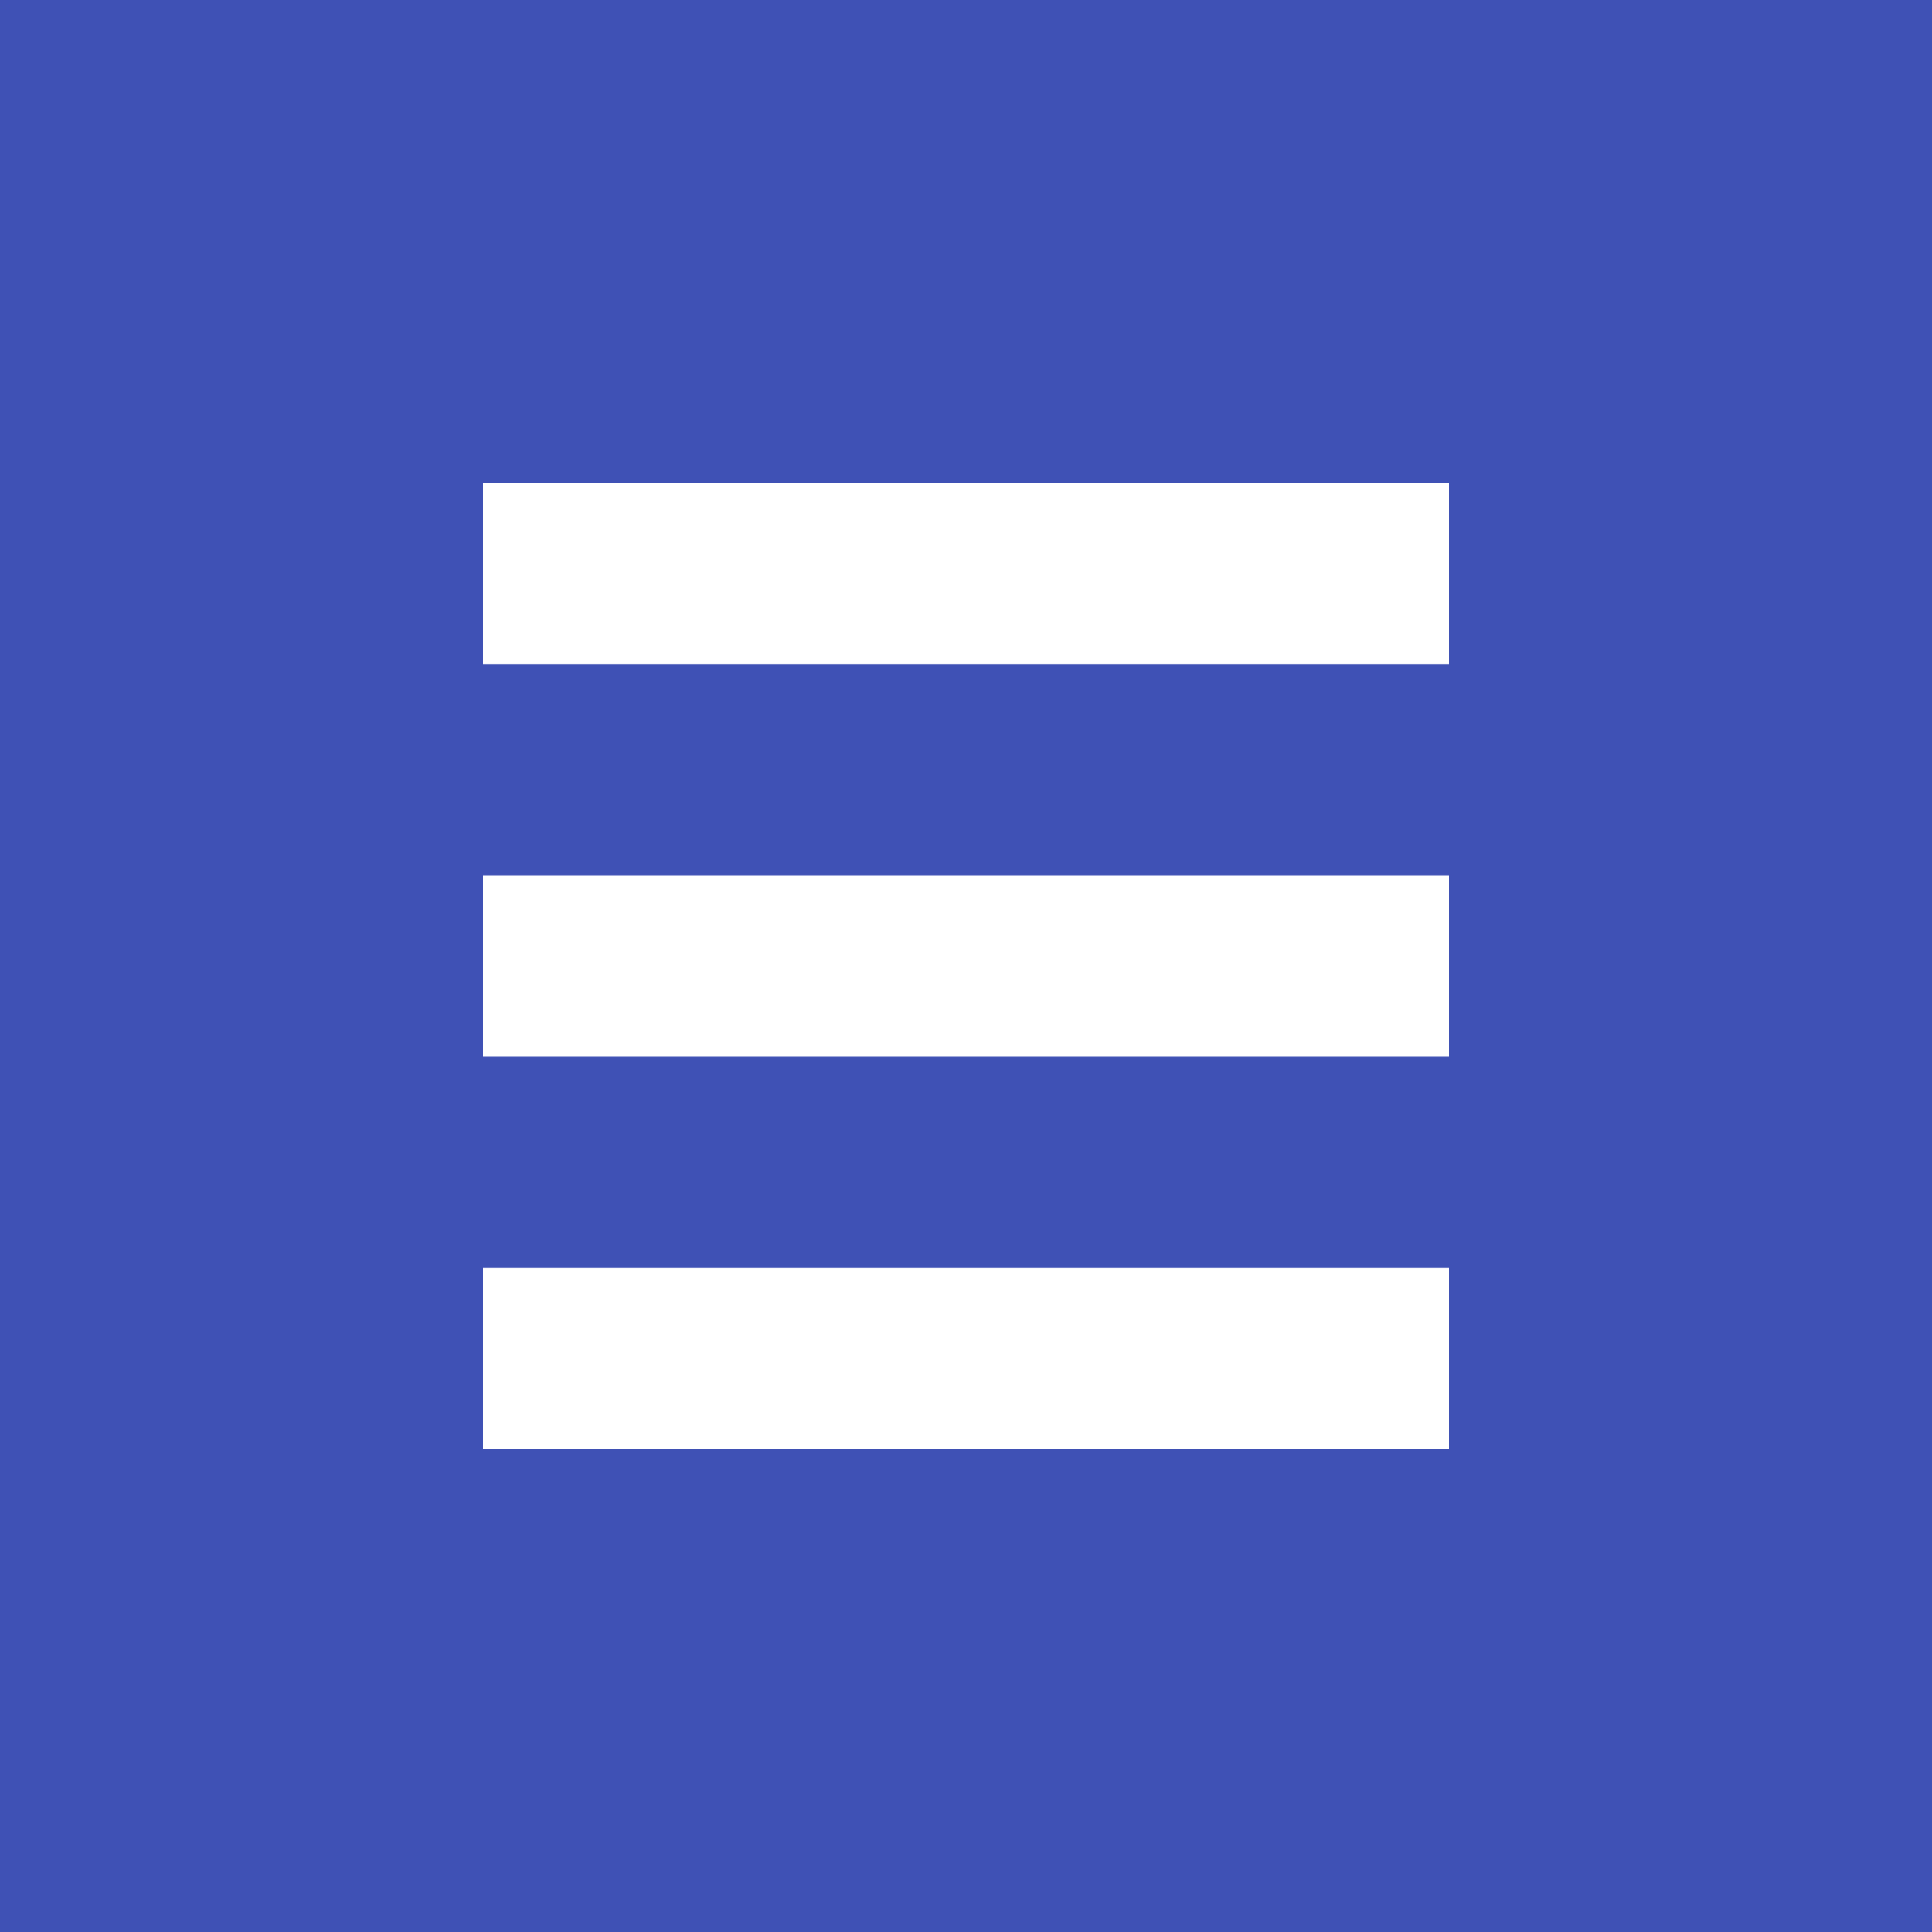 <?xml version="1.0" encoding="UTF-8"?>
<svg width="128" height="128" version="1.1" viewBox="0 0 128 128" xmlns="http://www.w3.org/2000/svg">
 <rect width="128" height="128" fill="#3f51b5"/>
 <g fill="#fff">
  <path d="m32 32h64v12h-64z"/>
  <path d="m32 58h64v12h-64z"/>
  <path d="m32 84h64v12h-64z"/>
  <circle cx="64" cy="38" r="4"/>
  <circle cx="64" cy="64" r="4"/>
  <circle cx="64" cy="90" r="4"/>
 </g>
</svg> 